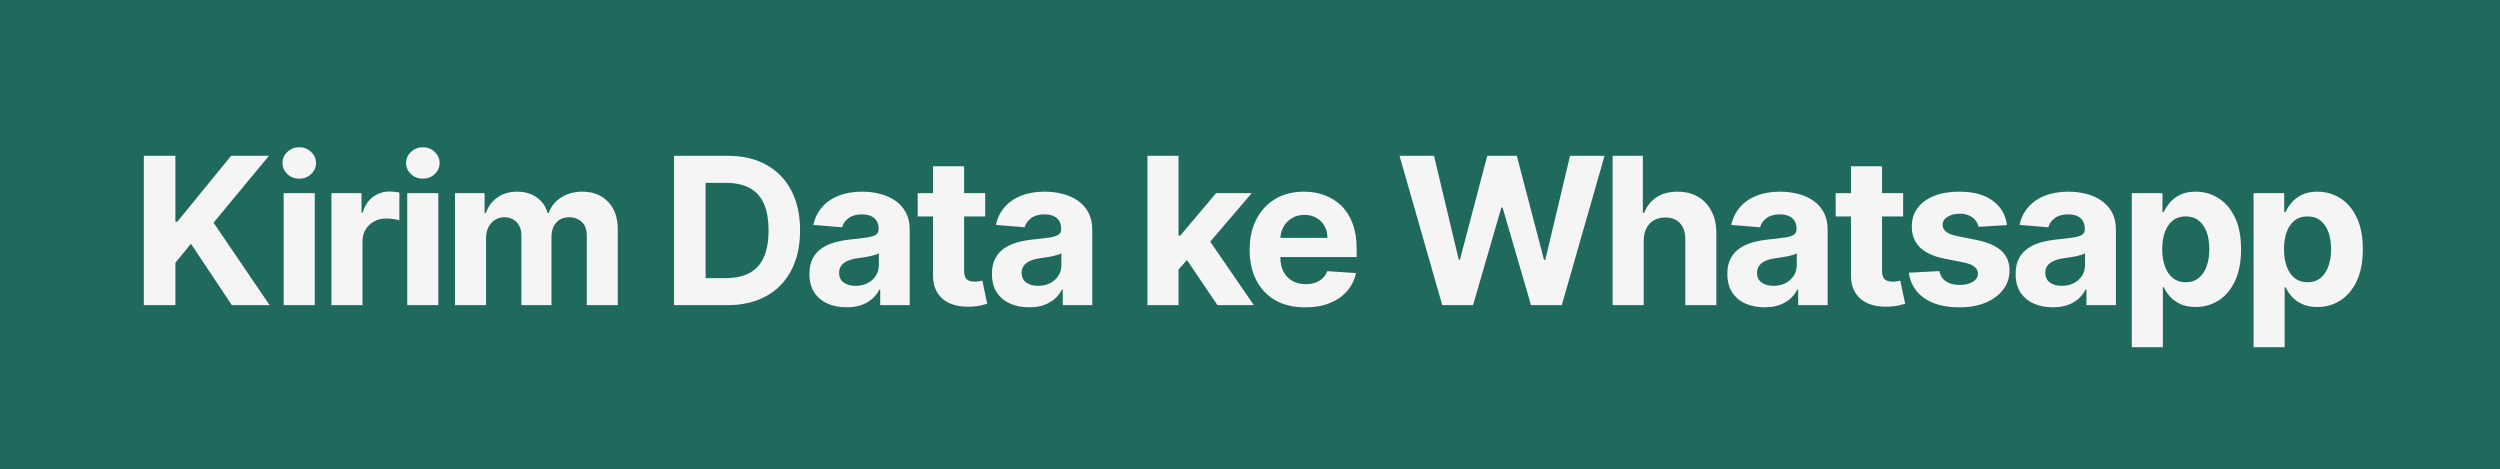 <svg width="426" height="80" viewBox="0 0 426 80" fill="none" xmlns="http://www.w3.org/2000/svg">
<rect width="426" height="80" fill="#206A5D"/>
<path d="M24.507 52V26.546H29.889V37.769H30.225L39.385 26.546H45.835L36.389 37.943L45.947 52H39.509L32.536 41.535L29.889 44.766V52H24.507ZM48.335 52V32.909H53.63V52H48.335ZM50.995 30.448C50.208 30.448 49.532 30.187 48.969 29.665C48.414 29.135 48.136 28.501 48.136 27.764C48.136 27.034 48.414 26.409 48.969 25.887C49.532 25.356 50.208 25.091 50.995 25.091C51.782 25.091 52.453 25.356 53.008 25.887C53.572 26.409 53.853 27.034 53.853 27.764C53.853 28.501 53.572 29.135 53.008 29.665C52.453 30.187 51.782 30.448 50.995 30.448ZM56.471 52V32.909H61.604V36.24H61.803C62.151 35.055 62.735 34.16 63.556 33.555C64.376 32.942 65.321 32.636 66.389 32.636C66.655 32.636 66.941 32.652 67.247 32.685C67.554 32.718 67.823 32.764 68.055 32.822V37.52C67.806 37.446 67.463 37.379 67.023 37.321C66.584 37.263 66.182 37.234 65.818 37.234C65.039 37.234 64.343 37.404 63.73 37.744C63.125 38.075 62.644 38.539 62.288 39.136C61.94 39.733 61.766 40.42 61.766 41.199V52H56.471ZM69.392 52V32.909H74.687V52H69.392ZM72.052 30.448C71.265 30.448 70.59 30.187 70.026 29.665C69.471 29.135 69.194 28.501 69.194 27.764C69.194 27.034 69.471 26.409 70.026 25.887C70.59 25.356 71.265 25.091 72.052 25.091C72.839 25.091 73.511 25.356 74.066 25.887C74.629 26.409 74.911 27.034 74.911 27.764C74.911 28.501 74.629 29.135 74.066 29.665C73.511 30.187 72.839 30.448 72.052 30.448ZM77.529 52V32.909H82.575V36.277H82.798C83.196 35.159 83.859 34.276 84.787 33.63C85.715 32.984 86.825 32.66 88.118 32.66C89.427 32.66 90.542 32.988 91.461 33.642C92.381 34.289 92.994 35.167 93.301 36.277H93.5C93.889 35.184 94.594 34.309 95.613 33.655C96.64 32.992 97.854 32.66 99.254 32.66C101.036 32.66 102.482 33.228 103.592 34.363C104.711 35.49 105.27 37.089 105.27 39.161V52H99.988V40.205C99.988 39.144 99.706 38.349 99.142 37.819C98.579 37.288 97.875 37.023 97.03 37.023C96.068 37.023 95.319 37.33 94.78 37.943C94.241 38.548 93.972 39.347 93.972 40.342V52H88.839V40.093C88.839 39.157 88.57 38.411 88.031 37.856C87.501 37.301 86.801 37.023 85.93 37.023C85.342 37.023 84.812 37.172 84.34 37.471C83.876 37.761 83.507 38.171 83.234 38.701C82.96 39.223 82.823 39.836 82.823 40.541V52H77.529ZM123.876 52H114.852V26.546H123.95C126.511 26.546 128.715 27.055 130.563 28.074C132.41 29.085 133.831 30.539 134.826 32.437C135.828 34.334 136.33 36.605 136.33 39.248C136.33 41.899 135.828 44.178 134.826 46.084C133.831 47.99 132.402 49.452 130.538 50.471C128.682 51.49 126.461 52 123.876 52ZM120.234 47.389H123.652C125.243 47.389 126.581 47.107 127.667 46.544C128.76 45.972 129.581 45.09 130.128 43.896C130.683 42.695 130.96 41.145 130.96 39.248C130.96 37.367 130.683 35.83 130.128 34.637C129.581 33.444 128.765 32.565 127.679 32.002C126.594 31.438 125.255 31.157 123.665 31.157H120.234V47.389ZM144.261 52.36C143.043 52.36 141.957 52.149 141.004 51.727C140.051 51.296 139.297 50.662 138.742 49.825C138.195 48.98 137.922 47.927 137.922 46.668C137.922 45.607 138.117 44.717 138.506 43.996C138.896 43.275 139.426 42.695 140.097 42.256C140.768 41.816 141.53 41.485 142.384 41.261C143.246 41.038 144.149 40.88 145.093 40.789C146.204 40.673 147.099 40.565 147.778 40.466C148.458 40.358 148.951 40.201 149.257 39.994C149.564 39.786 149.717 39.48 149.717 39.074V38.999C149.717 38.212 149.468 37.603 148.971 37.172C148.482 36.741 147.786 36.526 146.883 36.526C145.93 36.526 145.172 36.737 144.609 37.16C144.045 37.574 143.672 38.096 143.49 38.726L138.593 38.328C138.842 37.168 139.331 36.166 140.06 35.32C140.789 34.467 141.729 33.812 142.881 33.356C144.041 32.892 145.383 32.66 146.908 32.66C147.969 32.66 148.984 32.785 149.953 33.033C150.931 33.282 151.797 33.667 152.551 34.189C153.313 34.711 153.914 35.383 154.353 36.203C154.792 37.015 155.012 37.988 155.012 39.124V52H149.99V49.353H149.841C149.535 49.949 149.125 50.475 148.611 50.931C148.097 51.379 147.48 51.731 146.759 51.988C146.038 52.236 145.205 52.36 144.261 52.36ZM145.777 48.706C146.556 48.706 147.244 48.553 147.84 48.246C148.437 47.932 148.905 47.509 149.245 46.979C149.584 46.448 149.754 45.848 149.754 45.176V43.151C149.589 43.258 149.361 43.358 149.071 43.449C148.789 43.532 148.47 43.61 148.114 43.685C147.757 43.751 147.401 43.813 147.045 43.871C146.689 43.921 146.365 43.967 146.075 44.008C145.454 44.099 144.911 44.244 144.447 44.443C143.983 44.642 143.623 44.911 143.366 45.251C143.109 45.583 142.981 45.997 142.981 46.494C142.981 47.215 143.242 47.766 143.764 48.147C144.294 48.52 144.965 48.706 145.777 48.706ZM167.874 32.909V36.886H156.377V32.909H167.874ZM158.987 28.335H164.282V46.133C164.282 46.622 164.357 47.004 164.506 47.277C164.655 47.542 164.862 47.729 165.127 47.836C165.401 47.944 165.716 47.998 166.072 47.998C166.32 47.998 166.569 47.977 166.818 47.936C167.066 47.886 167.257 47.849 167.389 47.824L168.222 51.764C167.957 51.847 167.584 51.942 167.103 52.05C166.623 52.166 166.039 52.236 165.351 52.261C164.075 52.311 162.956 52.141 161.995 51.751C161.042 51.362 160.301 50.757 159.77 49.937C159.24 49.117 158.979 48.081 158.987 46.83V28.335ZM175.367 52.36C174.149 52.36 173.063 52.149 172.111 51.727C171.158 51.296 170.404 50.662 169.849 49.825C169.302 48.98 169.028 47.927 169.028 46.668C169.028 45.607 169.223 44.717 169.612 43.996C170.002 43.275 170.532 42.695 171.203 42.256C171.874 41.816 172.637 41.485 173.49 41.261C174.352 41.038 175.255 40.88 176.2 40.789C177.31 40.673 178.205 40.565 178.884 40.466C179.564 40.358 180.057 40.201 180.363 39.994C180.67 39.786 180.823 39.48 180.823 39.074V38.999C180.823 38.212 180.575 37.603 180.078 37.172C179.589 36.741 178.893 36.526 177.989 36.526C177.037 36.526 176.278 36.737 175.715 37.16C175.152 37.574 174.779 38.096 174.596 38.726L169.699 38.328C169.948 37.168 170.437 36.166 171.166 35.32C171.895 34.467 172.836 33.812 173.987 33.356C175.147 32.892 176.49 32.66 178.014 32.66C179.075 32.66 180.09 32.785 181.059 33.033C182.037 33.282 182.903 33.667 183.657 34.189C184.419 34.711 185.02 35.383 185.459 36.203C185.898 37.015 186.118 37.988 186.118 39.124V52H181.097V49.353H180.948C180.641 49.949 180.231 50.475 179.717 50.931C179.203 51.379 178.586 51.731 177.865 51.988C177.144 52.236 176.312 52.36 175.367 52.36ZM176.883 48.706C177.662 48.706 178.35 48.553 178.947 48.246C179.543 47.932 180.011 47.509 180.351 46.979C180.691 46.448 180.861 45.848 180.861 45.176V43.151C180.695 43.258 180.467 43.358 180.177 43.449C179.895 43.532 179.576 43.61 179.22 43.685C178.864 43.751 178.507 43.813 178.151 43.871C177.795 43.921 177.472 43.967 177.182 44.008C176.56 44.099 176.017 44.244 175.553 44.443C175.089 44.642 174.729 44.911 174.472 45.251C174.215 45.583 174.087 45.997 174.087 46.494C174.087 47.215 174.348 47.766 174.87 48.147C175.4 48.52 176.071 48.706 176.883 48.706ZM200.324 46.506L200.336 40.155H201.107L207.222 32.909H213.3L205.084 42.504H203.829L200.324 46.506ZM195.526 52V26.546H200.821V52H195.526ZM207.458 52L201.84 43.685L205.37 39.944L213.66 52H207.458ZM222.412 52.373C220.448 52.373 218.758 51.975 217.341 51.18C215.932 50.376 214.847 49.241 214.084 47.774C213.322 46.299 212.941 44.555 212.941 42.541C212.941 40.578 213.322 38.854 214.084 37.371C214.847 35.888 215.92 34.732 217.303 33.903C218.695 33.075 220.328 32.66 222.2 32.66C223.46 32.66 224.632 32.864 225.718 33.27C226.812 33.667 227.764 34.268 228.576 35.072C229.397 35.876 230.035 36.886 230.49 38.104C230.946 39.314 231.174 40.731 231.174 42.355V43.809H215.054V40.528H226.19C226.19 39.766 226.024 39.09 225.693 38.502C225.361 37.914 224.902 37.454 224.313 37.123C223.733 36.783 223.058 36.613 222.287 36.613C221.484 36.613 220.771 36.799 220.15 37.172C219.536 37.537 219.056 38.03 218.708 38.651C218.36 39.264 218.182 39.948 218.173 40.702V43.822C218.173 44.766 218.347 45.583 218.695 46.27C219.052 46.958 219.553 47.488 220.199 47.861C220.846 48.234 221.612 48.42 222.499 48.42C223.087 48.42 223.626 48.338 224.114 48.172C224.603 48.006 225.022 47.758 225.37 47.426C225.718 47.095 225.983 46.689 226.165 46.208L231.062 46.531C230.814 47.708 230.304 48.735 229.533 49.614C228.771 50.484 227.785 51.163 226.575 51.652C225.374 52.133 223.986 52.373 222.412 52.373ZM245.759 52L238.476 26.546H244.355L248.568 44.232H248.779L253.428 26.546H258.462L263.098 44.269H263.321L267.535 26.546H273.414L266.13 52H260.885L256.038 35.358H255.839L251.004 52H245.759ZM280.089 40.963V52H274.795V26.546H279.94V36.277H280.164C280.595 35.15 281.291 34.268 282.252 33.63C283.213 32.984 284.419 32.66 285.869 32.66C287.195 32.66 288.35 32.95 289.336 33.531C290.331 34.102 291.101 34.927 291.648 36.004C292.203 37.073 292.477 38.353 292.469 39.844V52H287.174V40.789C287.182 39.612 286.884 38.697 286.279 38.042C285.682 37.388 284.845 37.06 283.768 37.06C283.047 37.06 282.409 37.214 281.854 37.52C281.307 37.827 280.876 38.274 280.562 38.863C280.255 39.443 280.098 40.143 280.089 40.963ZM300.679 52.36C299.461 52.36 298.376 52.149 297.423 51.727C296.47 51.296 295.716 50.662 295.161 49.825C294.614 48.98 294.341 47.927 294.341 46.668C294.341 45.607 294.535 44.717 294.925 43.996C295.314 43.275 295.844 42.695 296.516 42.256C297.187 41.816 297.949 41.485 298.803 41.261C299.664 41.038 300.567 40.88 301.512 40.789C302.622 40.673 303.517 40.565 304.197 40.466C304.876 40.358 305.369 40.201 305.676 39.994C305.982 39.786 306.136 39.48 306.136 39.074V38.999C306.136 38.212 305.887 37.603 305.39 37.172C304.901 36.741 304.205 36.526 303.302 36.526C302.349 36.526 301.591 36.737 301.027 37.16C300.464 37.574 300.091 38.096 299.909 38.726L295.012 38.328C295.26 37.168 295.749 36.166 296.478 35.32C297.207 34.467 298.148 33.812 299.3 33.356C300.46 32.892 301.802 32.66 303.327 32.66C304.387 32.66 305.402 32.785 306.372 33.033C307.35 33.282 308.215 33.667 308.969 34.189C309.732 34.711 310.332 35.383 310.772 36.203C311.211 37.015 311.43 37.988 311.43 39.124V52H306.409V49.353H306.26C305.953 49.949 305.543 50.475 305.029 50.931C304.516 51.379 303.898 51.731 303.178 51.988C302.457 52.236 301.624 52.36 300.679 52.36ZM302.196 48.706C302.975 48.706 303.662 48.553 304.259 48.246C304.855 47.932 305.324 47.509 305.663 46.979C306.003 46.448 306.173 45.848 306.173 45.176V43.151C306.007 43.258 305.779 43.358 305.489 43.449C305.208 43.532 304.889 43.61 304.532 43.685C304.176 43.751 303.82 43.813 303.463 43.871C303.107 43.921 302.784 43.967 302.494 44.008C301.872 44.099 301.33 44.244 300.866 44.443C300.402 44.642 300.041 44.911 299.784 45.251C299.528 45.583 299.399 45.997 299.399 46.494C299.399 47.215 299.66 47.766 300.182 48.147C300.712 48.52 301.384 48.706 302.196 48.706ZM324.293 32.909V36.886H312.796V32.909H324.293ZM315.406 28.335H320.701V46.133C320.701 46.622 320.775 47.004 320.924 47.277C321.074 47.542 321.281 47.729 321.546 47.836C321.819 47.944 322.134 47.998 322.49 47.998C322.739 47.998 322.988 47.977 323.236 47.936C323.485 47.886 323.675 47.849 323.808 47.824L324.641 51.764C324.375 51.847 324.003 51.942 323.522 52.05C323.041 52.166 322.457 52.236 321.77 52.261C320.493 52.311 319.375 52.141 318.414 51.751C317.461 51.362 316.719 50.757 316.189 49.937C315.659 49.117 315.398 48.081 315.406 46.83V28.335ZM341.987 38.353L337.139 38.651C337.056 38.237 336.878 37.864 336.605 37.533C336.331 37.193 335.971 36.924 335.524 36.725C335.084 36.518 334.558 36.414 333.945 36.414C333.125 36.414 332.433 36.588 331.869 36.936C331.306 37.276 331.024 37.731 331.024 38.303C331.024 38.759 331.207 39.144 331.571 39.459C331.936 39.774 332.561 40.027 333.448 40.217L336.903 40.913C338.759 41.294 340.143 41.908 341.054 42.753C341.966 43.598 342.422 44.708 342.422 46.084C342.422 47.335 342.053 48.433 341.315 49.377C340.586 50.322 339.584 51.059 338.308 51.59C337.04 52.112 335.577 52.373 333.92 52.373C331.393 52.373 329.379 51.847 327.88 50.794C326.388 49.734 325.514 48.292 325.257 46.469L330.465 46.196C330.622 46.966 331.004 47.555 331.608 47.961C332.213 48.358 332.988 48.557 333.933 48.557C334.861 48.557 335.606 48.379 336.17 48.023C336.742 47.658 337.032 47.19 337.04 46.618C337.032 46.138 336.829 45.744 336.431 45.438C336.033 45.123 335.42 44.882 334.591 44.717L331.285 44.058C329.421 43.685 328.033 43.039 327.122 42.119C326.218 41.199 325.767 40.027 325.767 38.602C325.767 37.375 326.098 36.319 326.761 35.432C327.432 34.546 328.373 33.862 329.582 33.381C330.801 32.901 332.226 32.66 333.858 32.66C336.269 32.66 338.167 33.17 339.551 34.189C340.943 35.209 341.755 36.596 341.987 38.353ZM349.8 52.36C348.582 52.36 347.496 52.149 346.543 51.727C345.59 51.296 344.836 50.662 344.281 49.825C343.734 48.98 343.461 47.927 343.461 46.668C343.461 45.607 343.656 44.717 344.045 43.996C344.434 43.275 344.965 42.695 345.636 42.256C346.307 41.816 347.069 41.485 347.923 41.261C348.785 41.038 349.688 40.88 350.632 40.789C351.743 40.673 352.638 40.565 353.317 40.466C353.996 40.358 354.489 40.201 354.796 39.994C355.103 39.786 355.256 39.48 355.256 39.074V38.999C355.256 38.212 355.007 37.603 354.51 37.172C354.021 36.741 353.325 36.526 352.422 36.526C351.469 36.526 350.711 36.737 350.148 37.16C349.584 37.574 349.211 38.096 349.029 38.726L344.132 38.328C344.381 37.168 344.869 36.166 345.599 35.32C346.328 34.467 347.268 33.812 348.42 33.356C349.58 32.892 350.922 32.66 352.447 32.66C353.508 32.66 354.523 32.785 355.492 33.033C356.47 33.282 357.336 33.667 358.09 34.189C358.852 34.711 359.453 35.383 359.892 36.203C360.331 37.015 360.551 37.988 360.551 39.124V52H355.529V49.353H355.38C355.074 49.949 354.663 50.475 354.15 50.931C353.636 51.379 353.019 51.731 352.298 51.988C351.577 52.236 350.744 52.36 349.8 52.36ZM351.316 48.706C352.095 48.706 352.783 48.553 353.379 48.246C353.976 47.932 354.444 47.509 354.784 46.979C355.123 46.448 355.293 45.848 355.293 45.176V43.151C355.127 43.258 354.9 43.358 354.61 43.449C354.328 43.532 354.009 43.61 353.653 43.685C353.296 43.751 352.94 43.813 352.584 43.871C352.227 43.921 351.904 43.967 351.614 44.008C350.993 44.099 350.45 44.244 349.986 44.443C349.522 44.642 349.162 44.911 348.905 45.251C348.648 45.583 348.519 45.997 348.519 46.494C348.519 47.215 348.78 47.766 349.302 48.147C349.833 48.52 350.504 48.706 351.316 48.706ZM363.258 59.159V32.909H368.479V36.116H368.715C368.947 35.602 369.282 35.08 369.722 34.55C370.169 34.011 370.749 33.564 371.462 33.207C372.182 32.843 373.077 32.66 374.146 32.66C375.538 32.66 376.823 33.025 377.999 33.754C379.176 34.475 380.116 35.565 380.821 37.023C381.525 38.473 381.877 40.292 381.877 42.479C381.877 44.609 381.533 46.407 380.845 47.874C380.166 49.332 379.238 50.438 378.061 51.192C376.893 51.938 375.584 52.311 374.134 52.311C373.106 52.311 372.232 52.141 371.511 51.801C370.799 51.461 370.215 51.035 369.759 50.521C369.303 49.999 368.955 49.473 368.715 48.943H368.553V59.159H363.258ZM368.441 42.455C368.441 43.59 368.599 44.58 368.914 45.425C369.228 46.27 369.684 46.929 370.281 47.401C370.877 47.865 371.602 48.097 372.456 48.097C373.318 48.097 374.047 47.861 374.643 47.389C375.24 46.908 375.692 46.245 375.998 45.4C376.313 44.547 376.47 43.565 376.47 42.455C376.47 41.352 376.317 40.383 376.011 39.546C375.704 38.709 375.252 38.055 374.656 37.582C374.059 37.11 373.326 36.874 372.456 36.874C371.594 36.874 370.865 37.102 370.268 37.557C369.68 38.013 369.228 38.66 368.914 39.496C368.599 40.333 368.441 41.319 368.441 42.455ZM384.007 59.159V32.909H389.227V36.116H389.463C389.695 35.602 390.031 35.08 390.47 34.55C390.917 34.011 391.497 33.564 392.21 33.207C392.931 32.843 393.826 32.66 394.895 32.66C396.287 32.66 397.571 33.025 398.748 33.754C399.924 34.475 400.865 35.565 401.569 37.023C402.273 38.473 402.625 40.292 402.625 42.479C402.625 44.609 402.282 46.407 401.594 47.874C400.914 49.332 399.986 50.438 398.81 51.192C397.641 51.938 396.332 52.311 394.882 52.311C393.855 52.311 392.981 52.141 392.26 51.801C391.547 51.461 390.963 51.035 390.507 50.521C390.052 49.999 389.703 49.473 389.463 48.943H389.302V59.159H384.007ZM389.19 42.455C389.19 43.59 389.347 44.58 389.662 45.425C389.977 46.27 390.433 46.929 391.029 47.401C391.626 47.865 392.351 48.097 393.204 48.097C394.066 48.097 394.795 47.861 395.392 47.389C395.988 46.908 396.44 46.245 396.747 45.4C397.061 44.547 397.219 43.565 397.219 42.455C397.219 41.352 397.066 40.383 396.759 39.546C396.452 38.709 396.001 38.055 395.404 37.582C394.808 37.11 394.074 36.874 393.204 36.874C392.343 36.874 391.613 37.102 391.017 37.557C390.429 38.013 389.977 38.66 389.662 39.496C389.347 40.333 389.19 41.319 389.19 42.455Z" fill="#F5F5F5"/>
</svg>
